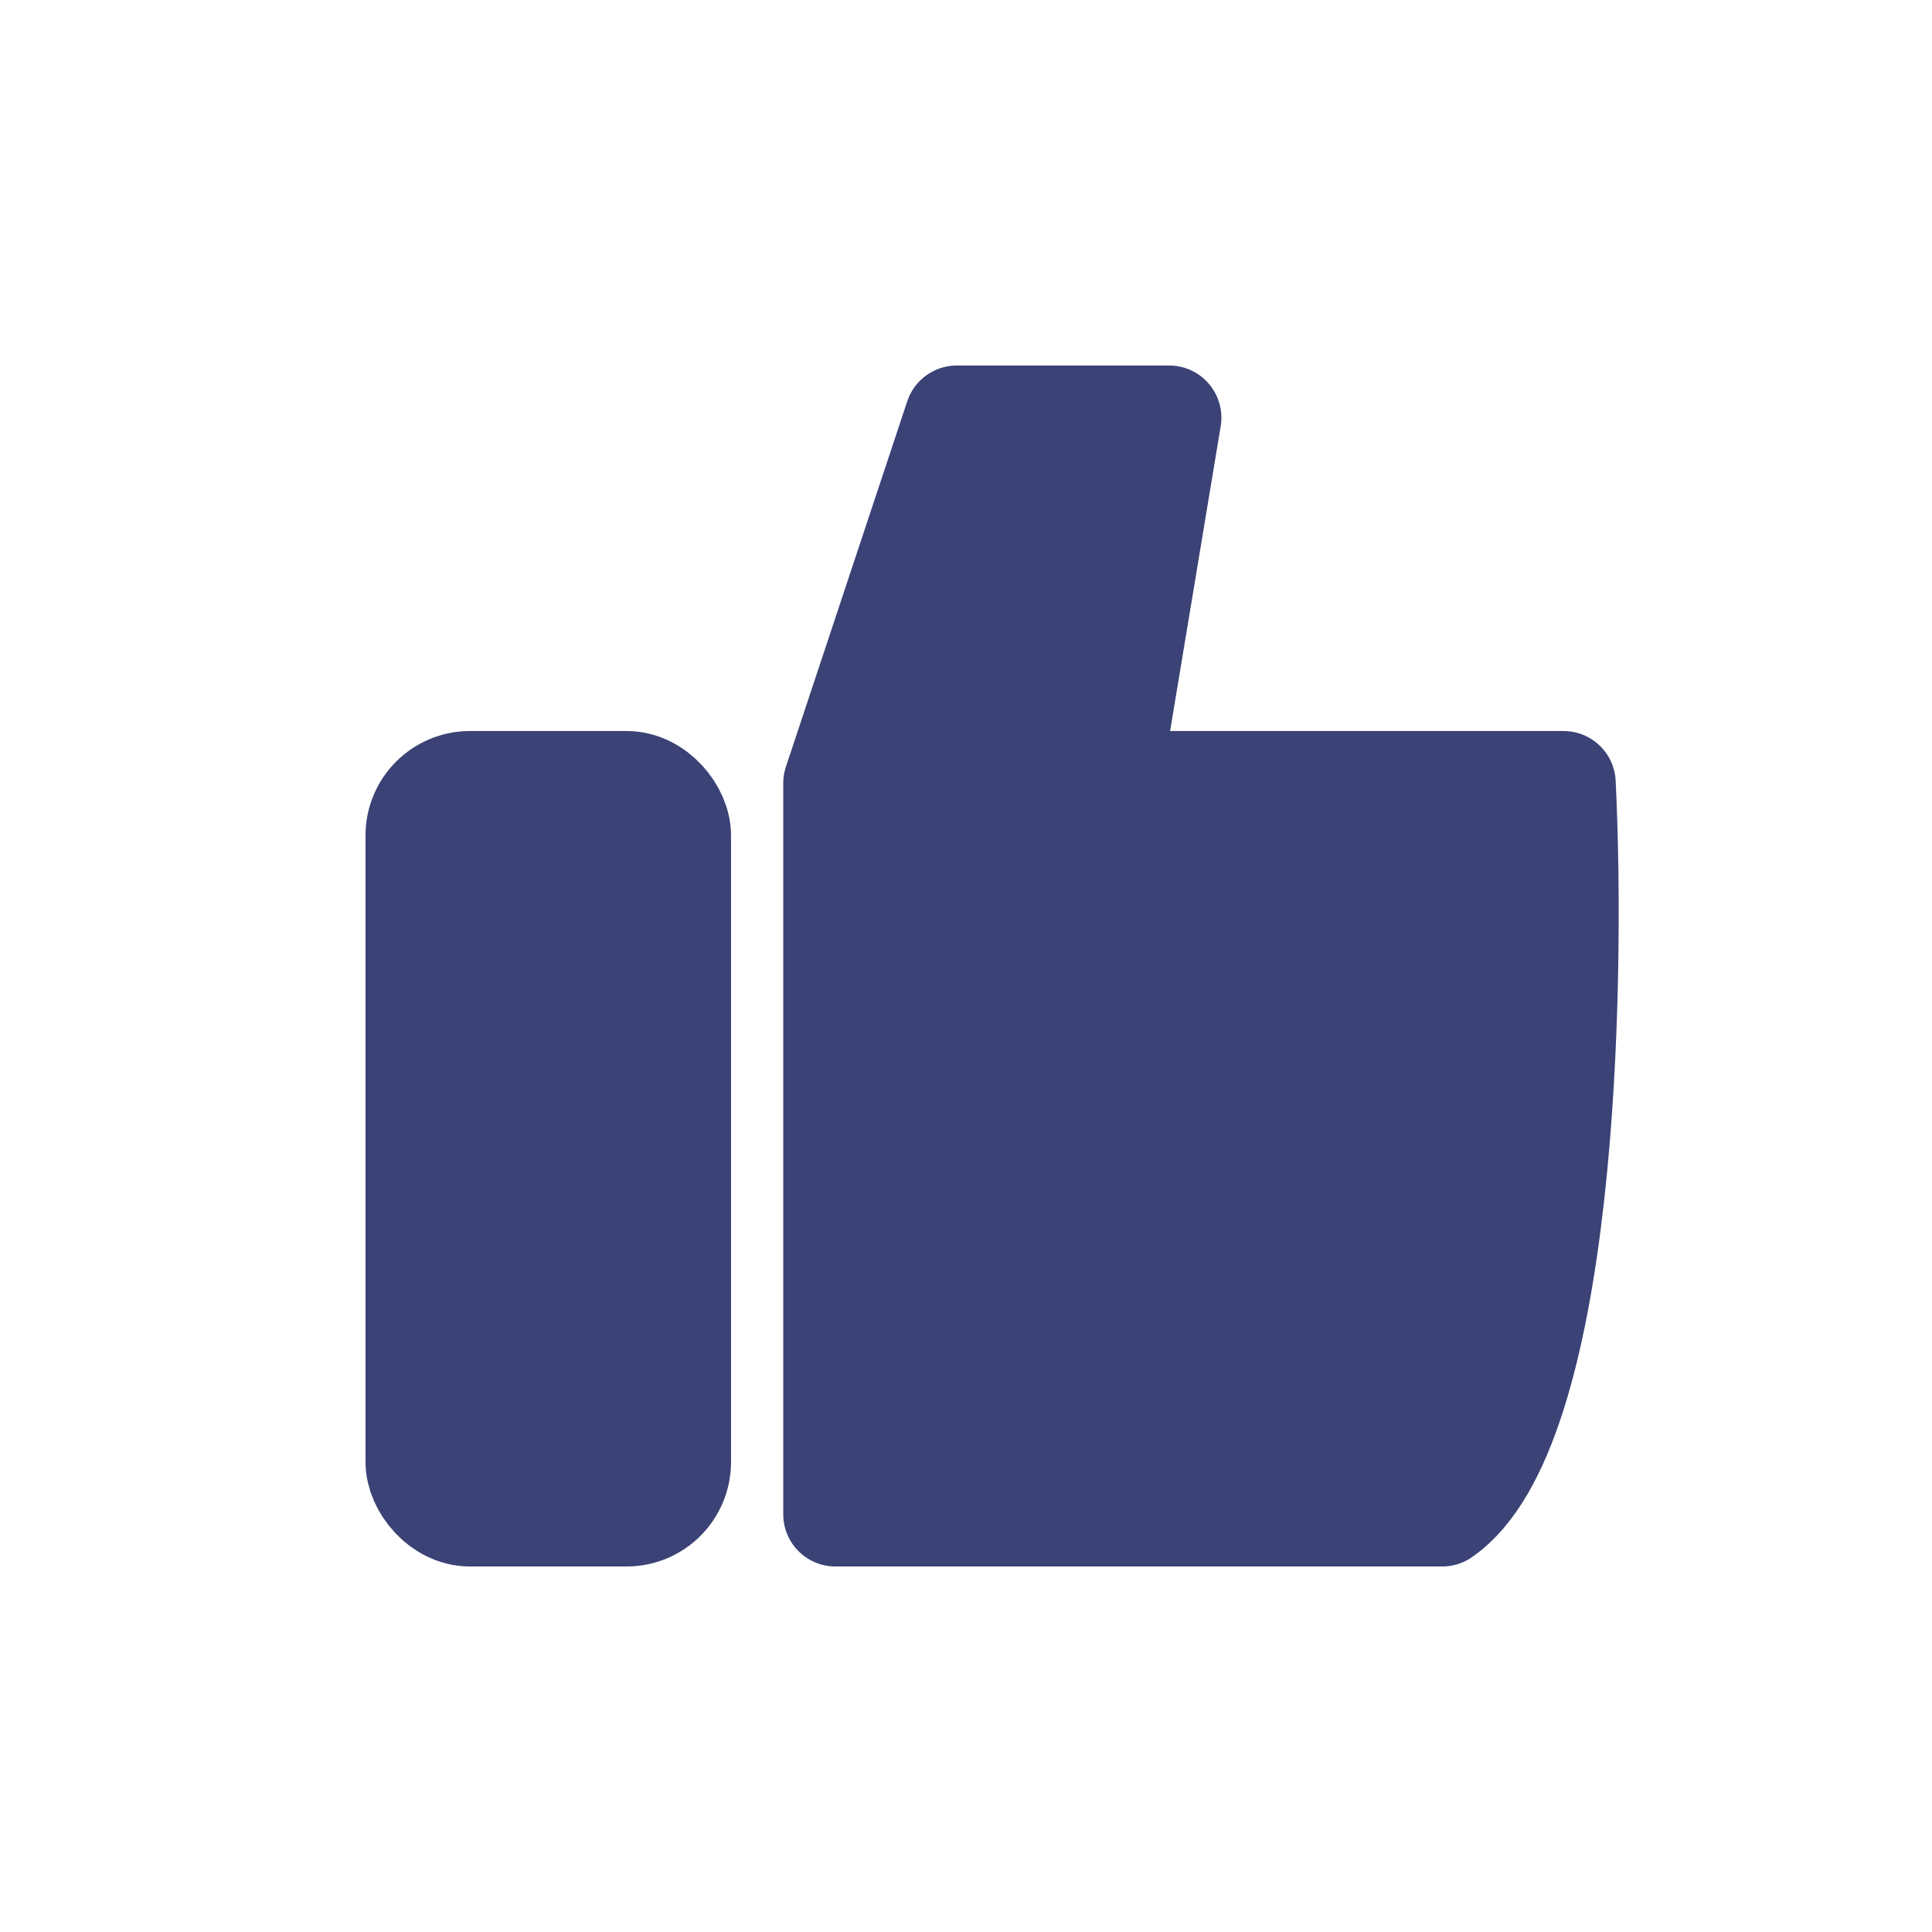 <svg width="37" height="37" viewBox="0 0 37 37" fill="none" xmlns="http://www.w3.org/2000/svg">
<rect x="8" y="15" width="5" height="14" rx="1" fill="#3A4276" stroke="#3A4276" stroke-width="2" stroke-linejoin="round"/>
<path d="M18.324 8L16 15V29H27.619C29.943 27.4 30.137 19 29.943 15H21.229L22.391 8H18.324Z" fill="#3A4276" stroke="#3A4276" stroke-width="2" stroke-linejoin="round"/>
</svg>

